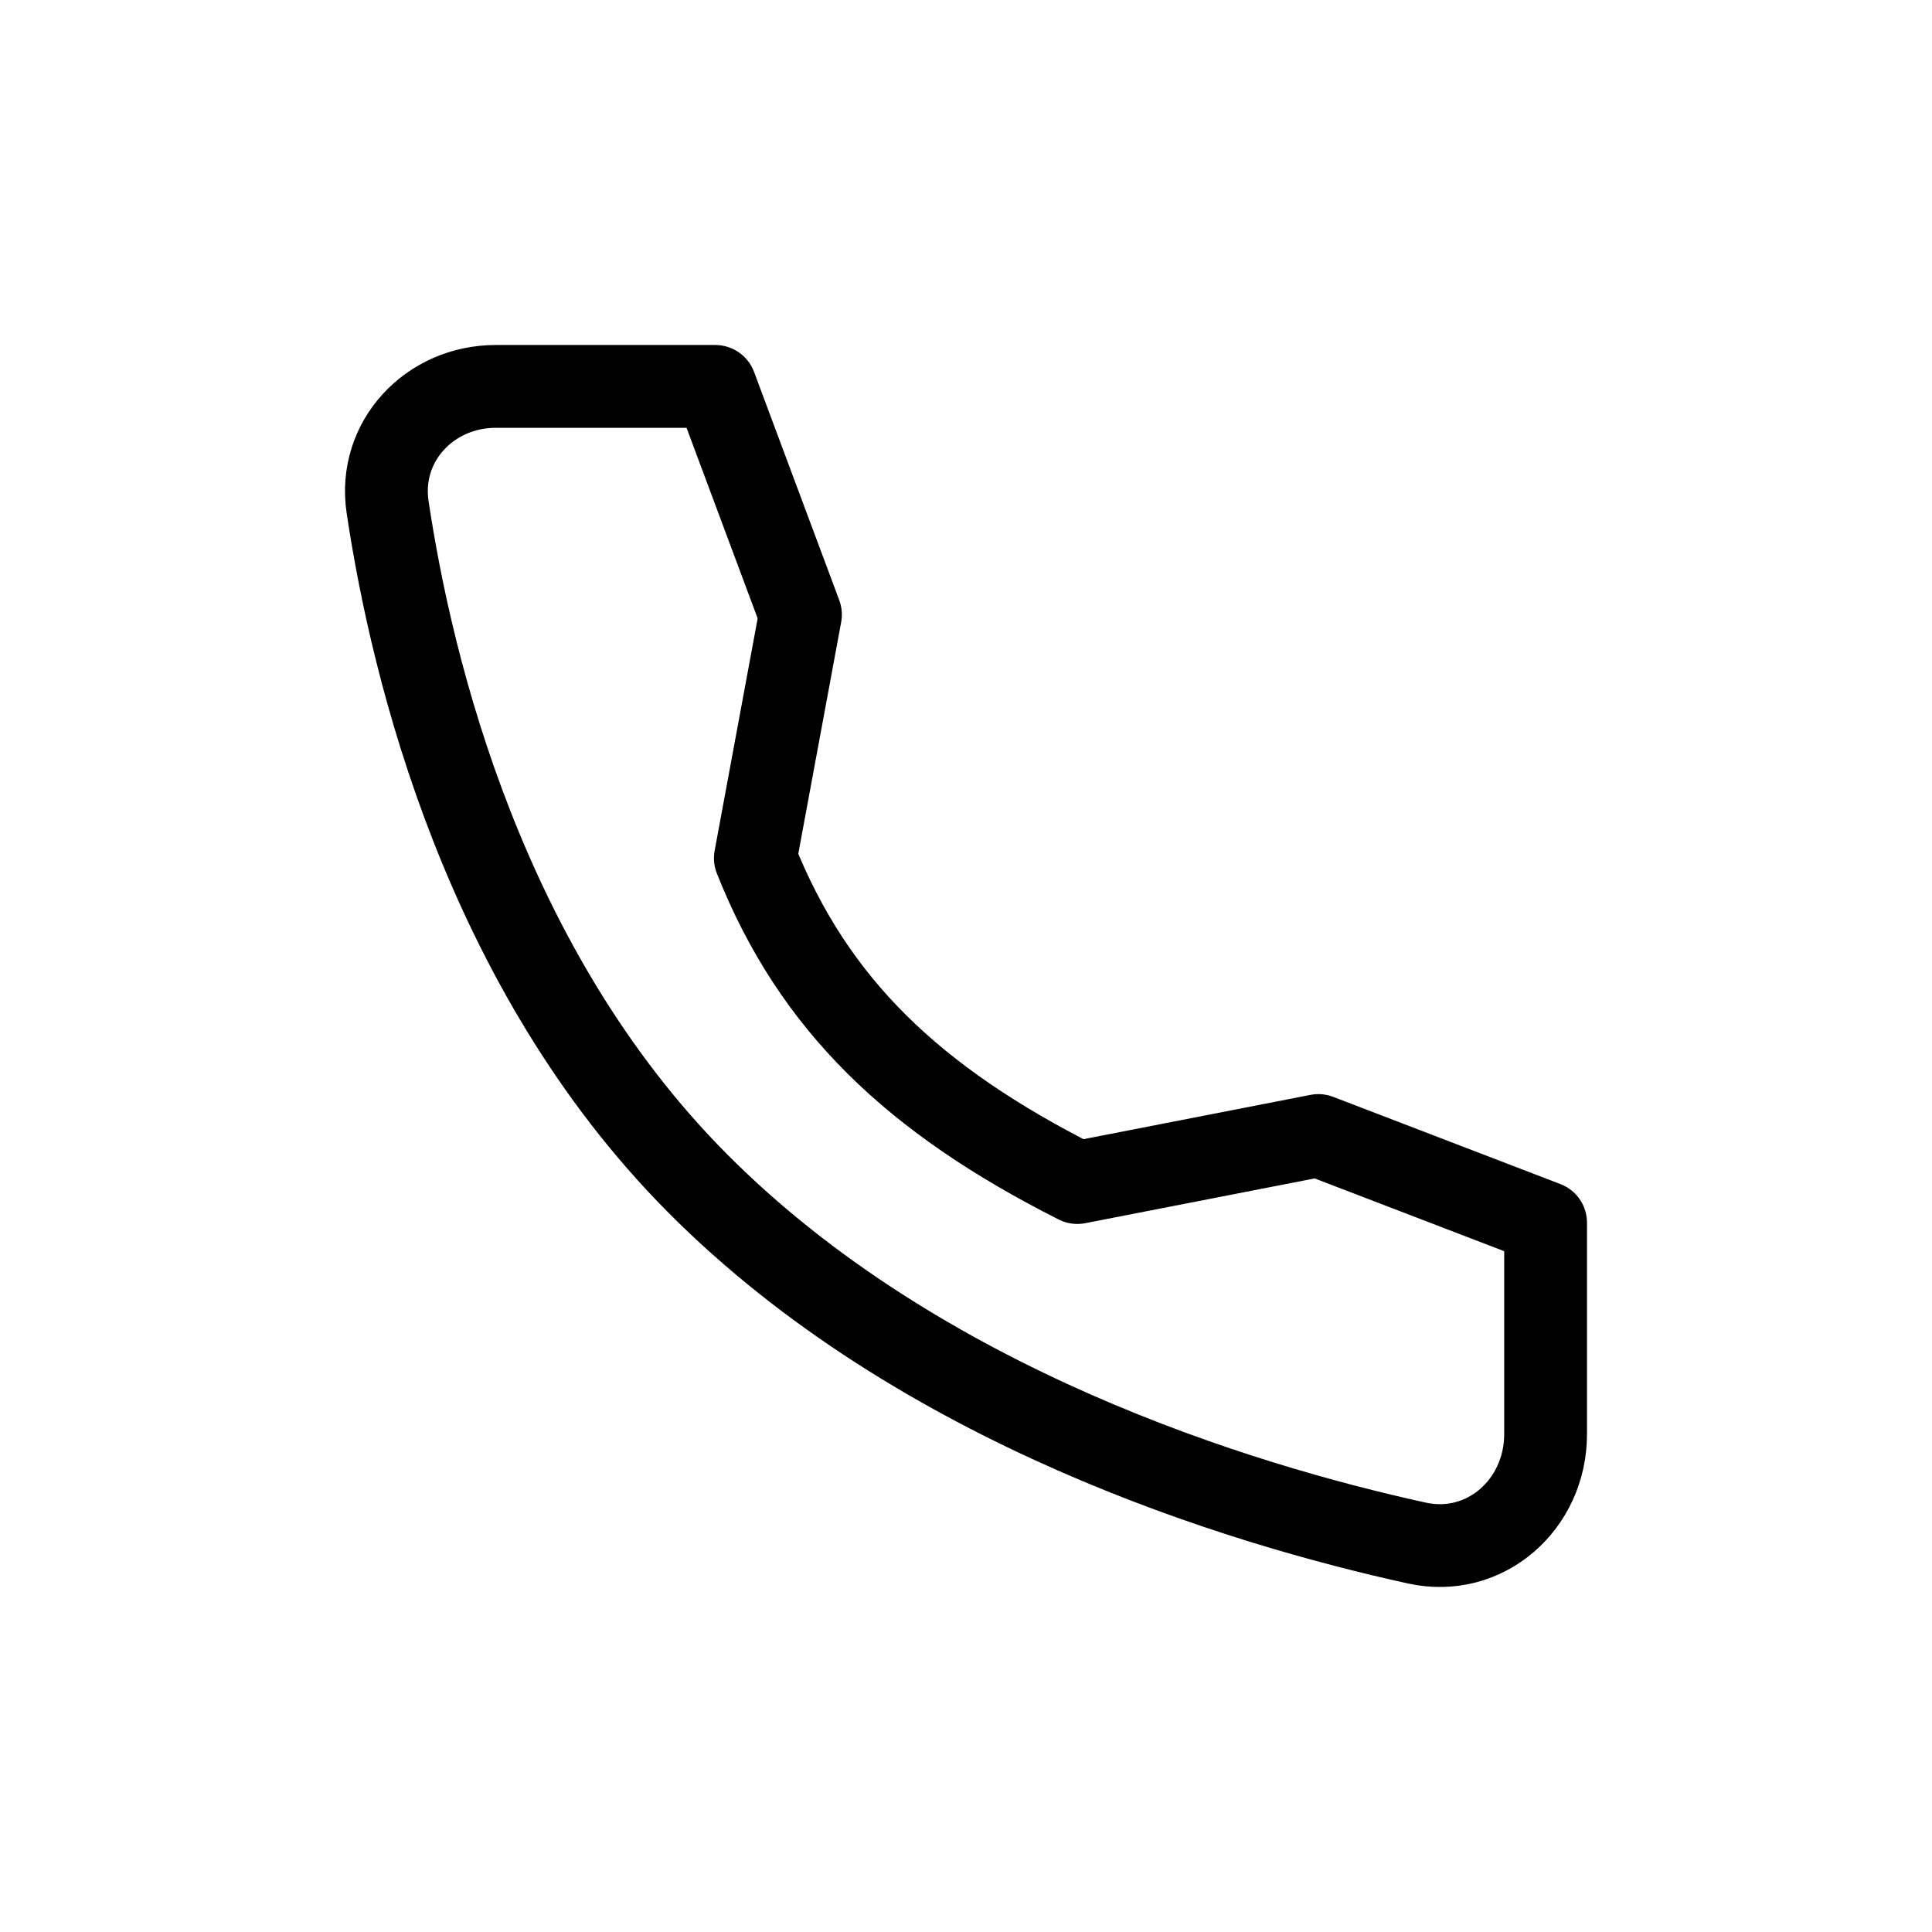 <svg width="35" height="35" viewBox="0 0 35 35" fill="none" xmlns="http://www.w3.org/2000/svg">
<path d="M23.884 20.571L19.517 21.423C16.567 19.932 14.745 18.218 13.684 15.547L14.501 11.135L12.958 7H8.981C7.784 7 6.843 7.996 7.022 9.187C7.467 12.16 8.782 17.553 12.624 21.423C16.659 25.489 22.471 27.253 25.669 27.954C26.905 28.225 28 27.255 28 25.98V22.151L23.884 20.571Z" stroke="currentColor" stroke-width="1.5" stroke-linecap="round" stroke-linejoin="round"/>
</svg>
